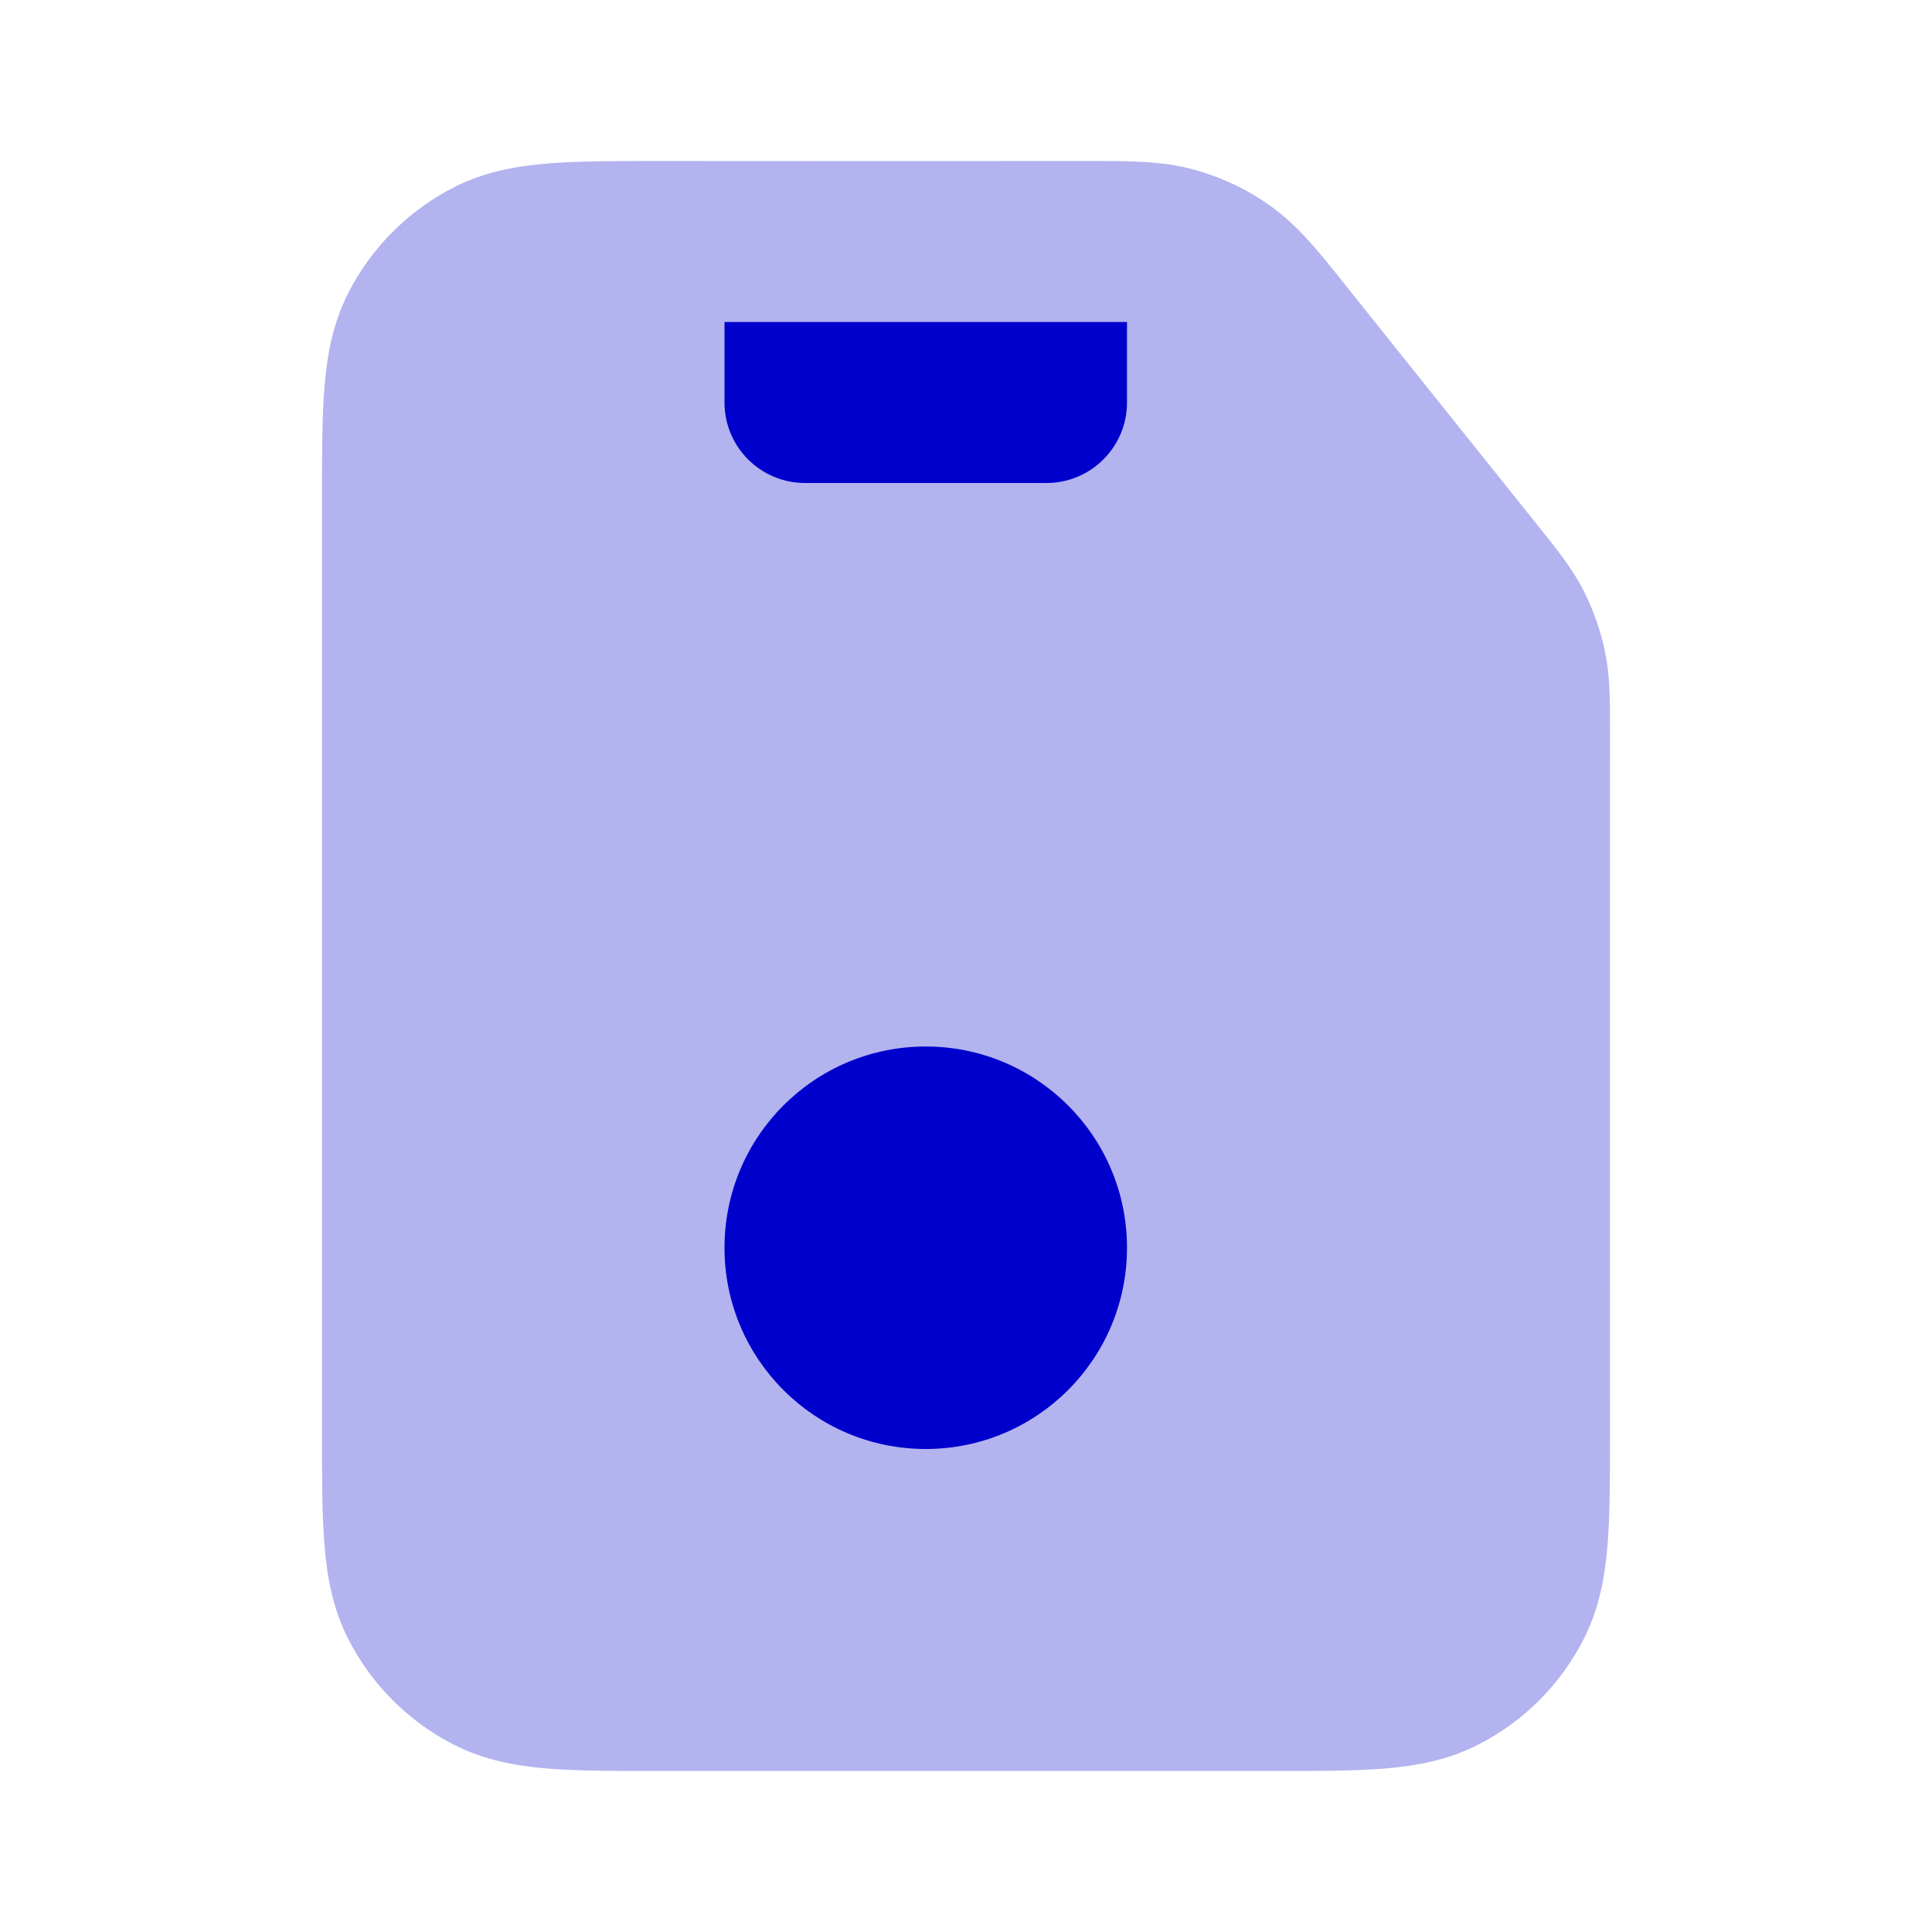 <svg width="24" height="24" viewBox="0 0 24 24" fill="none" xmlns="http://www.w3.org/2000/svg">
<path opacity="0.3" fill-rule="evenodd" clip-rule="evenodd" d="M13.559 2C14.028 2 14.441 1.999 14.835 2.108C15.182 2.203 15.508 2.36 15.8 2.571C16.131 2.812 16.389 3.134 16.681 3.501C17.494 4.519 18.309 5.537 19.124 6.554C19.34 6.824 19.532 7.063 19.672 7.337C19.794 7.578 19.884 7.834 19.939 8.099C20.001 8.4 20 8.705 20 9.052C19.998 11.981 20 14.91 20 17.839C20 18.366 20 18.821 19.969 19.195C19.937 19.59 19.866 19.984 19.673 20.362C19.385 20.927 18.927 21.386 18.362 21.673C17.984 21.866 17.59 21.937 17.195 21.97C16.82 22 16.366 22 15.839 22H8.161C7.634 22 7.18 22 6.805 21.97C6.41 21.937 6.016 21.866 5.638 21.673C5.074 21.386 4.615 20.927 4.327 20.362C4.134 19.984 4.063 19.59 4.031 19.195C4 18.821 4 18.366 4 17.839V6.162C4 5.634 4 5.18 4.031 4.805C4.063 4.41 4.134 4.017 4.327 3.638C4.615 3.074 5.074 2.615 5.638 2.327C6.016 2.134 6.41 2.063 6.805 2.031C7.18 2 7.634 2 8.161 2C8.754 2 9.346 2 9.939 2.001C11.145 2.001 12.352 2.001 13.559 2Z" fill="#0000CC"/>
<path fill-rule="evenodd" clip-rule="evenodd" d="M14 15.5C14 16.881 12.881 18 11.5 18C10.119 18 9 16.881 9 15.5C9 14.119 10.119 13 11.5 13C12.881 13 14 14.119 14 15.5ZM14 4H9V5C9 5.552 9.448 6 10 6H13C13.552 6 14 5.552 14 5V4Z" fill="#0000CC"/>
</svg>
